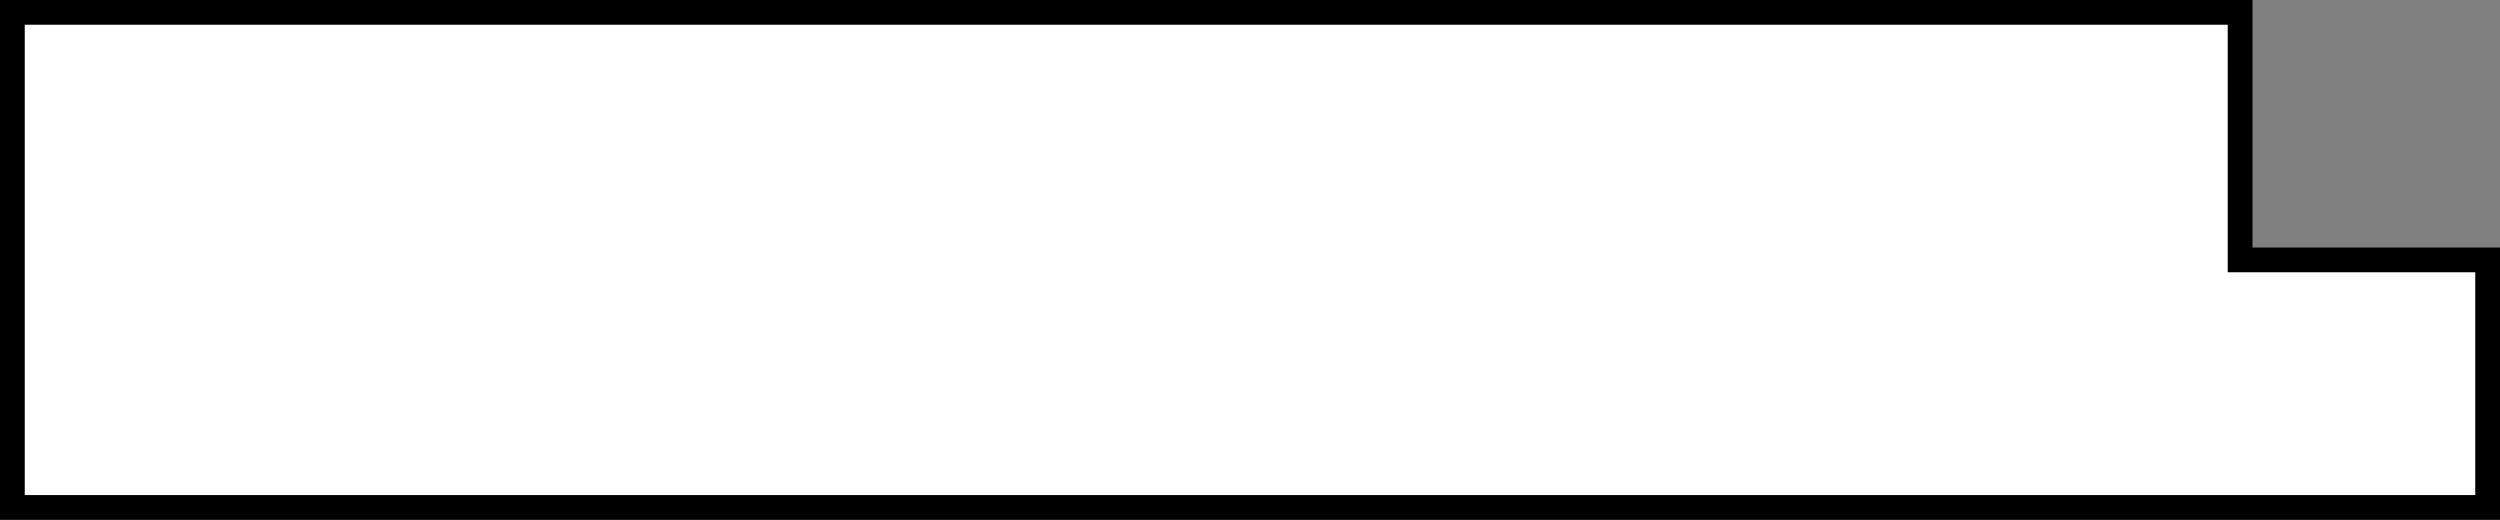 <?xml version="1.0" encoding="utf-8"?>
<!-- Generator: Adobe Illustrator 17.0.0, SVG Export Plug-In . SVG Version: 6.00 Build 0)  -->
<!DOCTYPE svg PUBLIC "-//W3C//DTD SVG 1.1//EN" "http://www.w3.org/Graphics/SVG/1.1/DTD/svg11.dtd">
<svg version="1.1" id="Layer_1" xmlns="http://www.w3.org/2000/svg" xmlns:xlink="http://www.w3.org/1999/xlink" x="0px" y="0px"
	 width="101px" height="21px" viewBox="0 0 101 21" enable-background="new 0 0 101 21" xml:space="preserve">
<rect x="0" y="0" width="101" height="21" fill="#808080" stroke="none"/>
<polygon fill="#FFFFFF" stroke="#000000" stroke-miterlimit="10" points="100.5,10.5 90.5,10.5 90.5,0.5 0.5,0.5 0.5,20.5 
	100.5,20.5 "/>
</svg>
